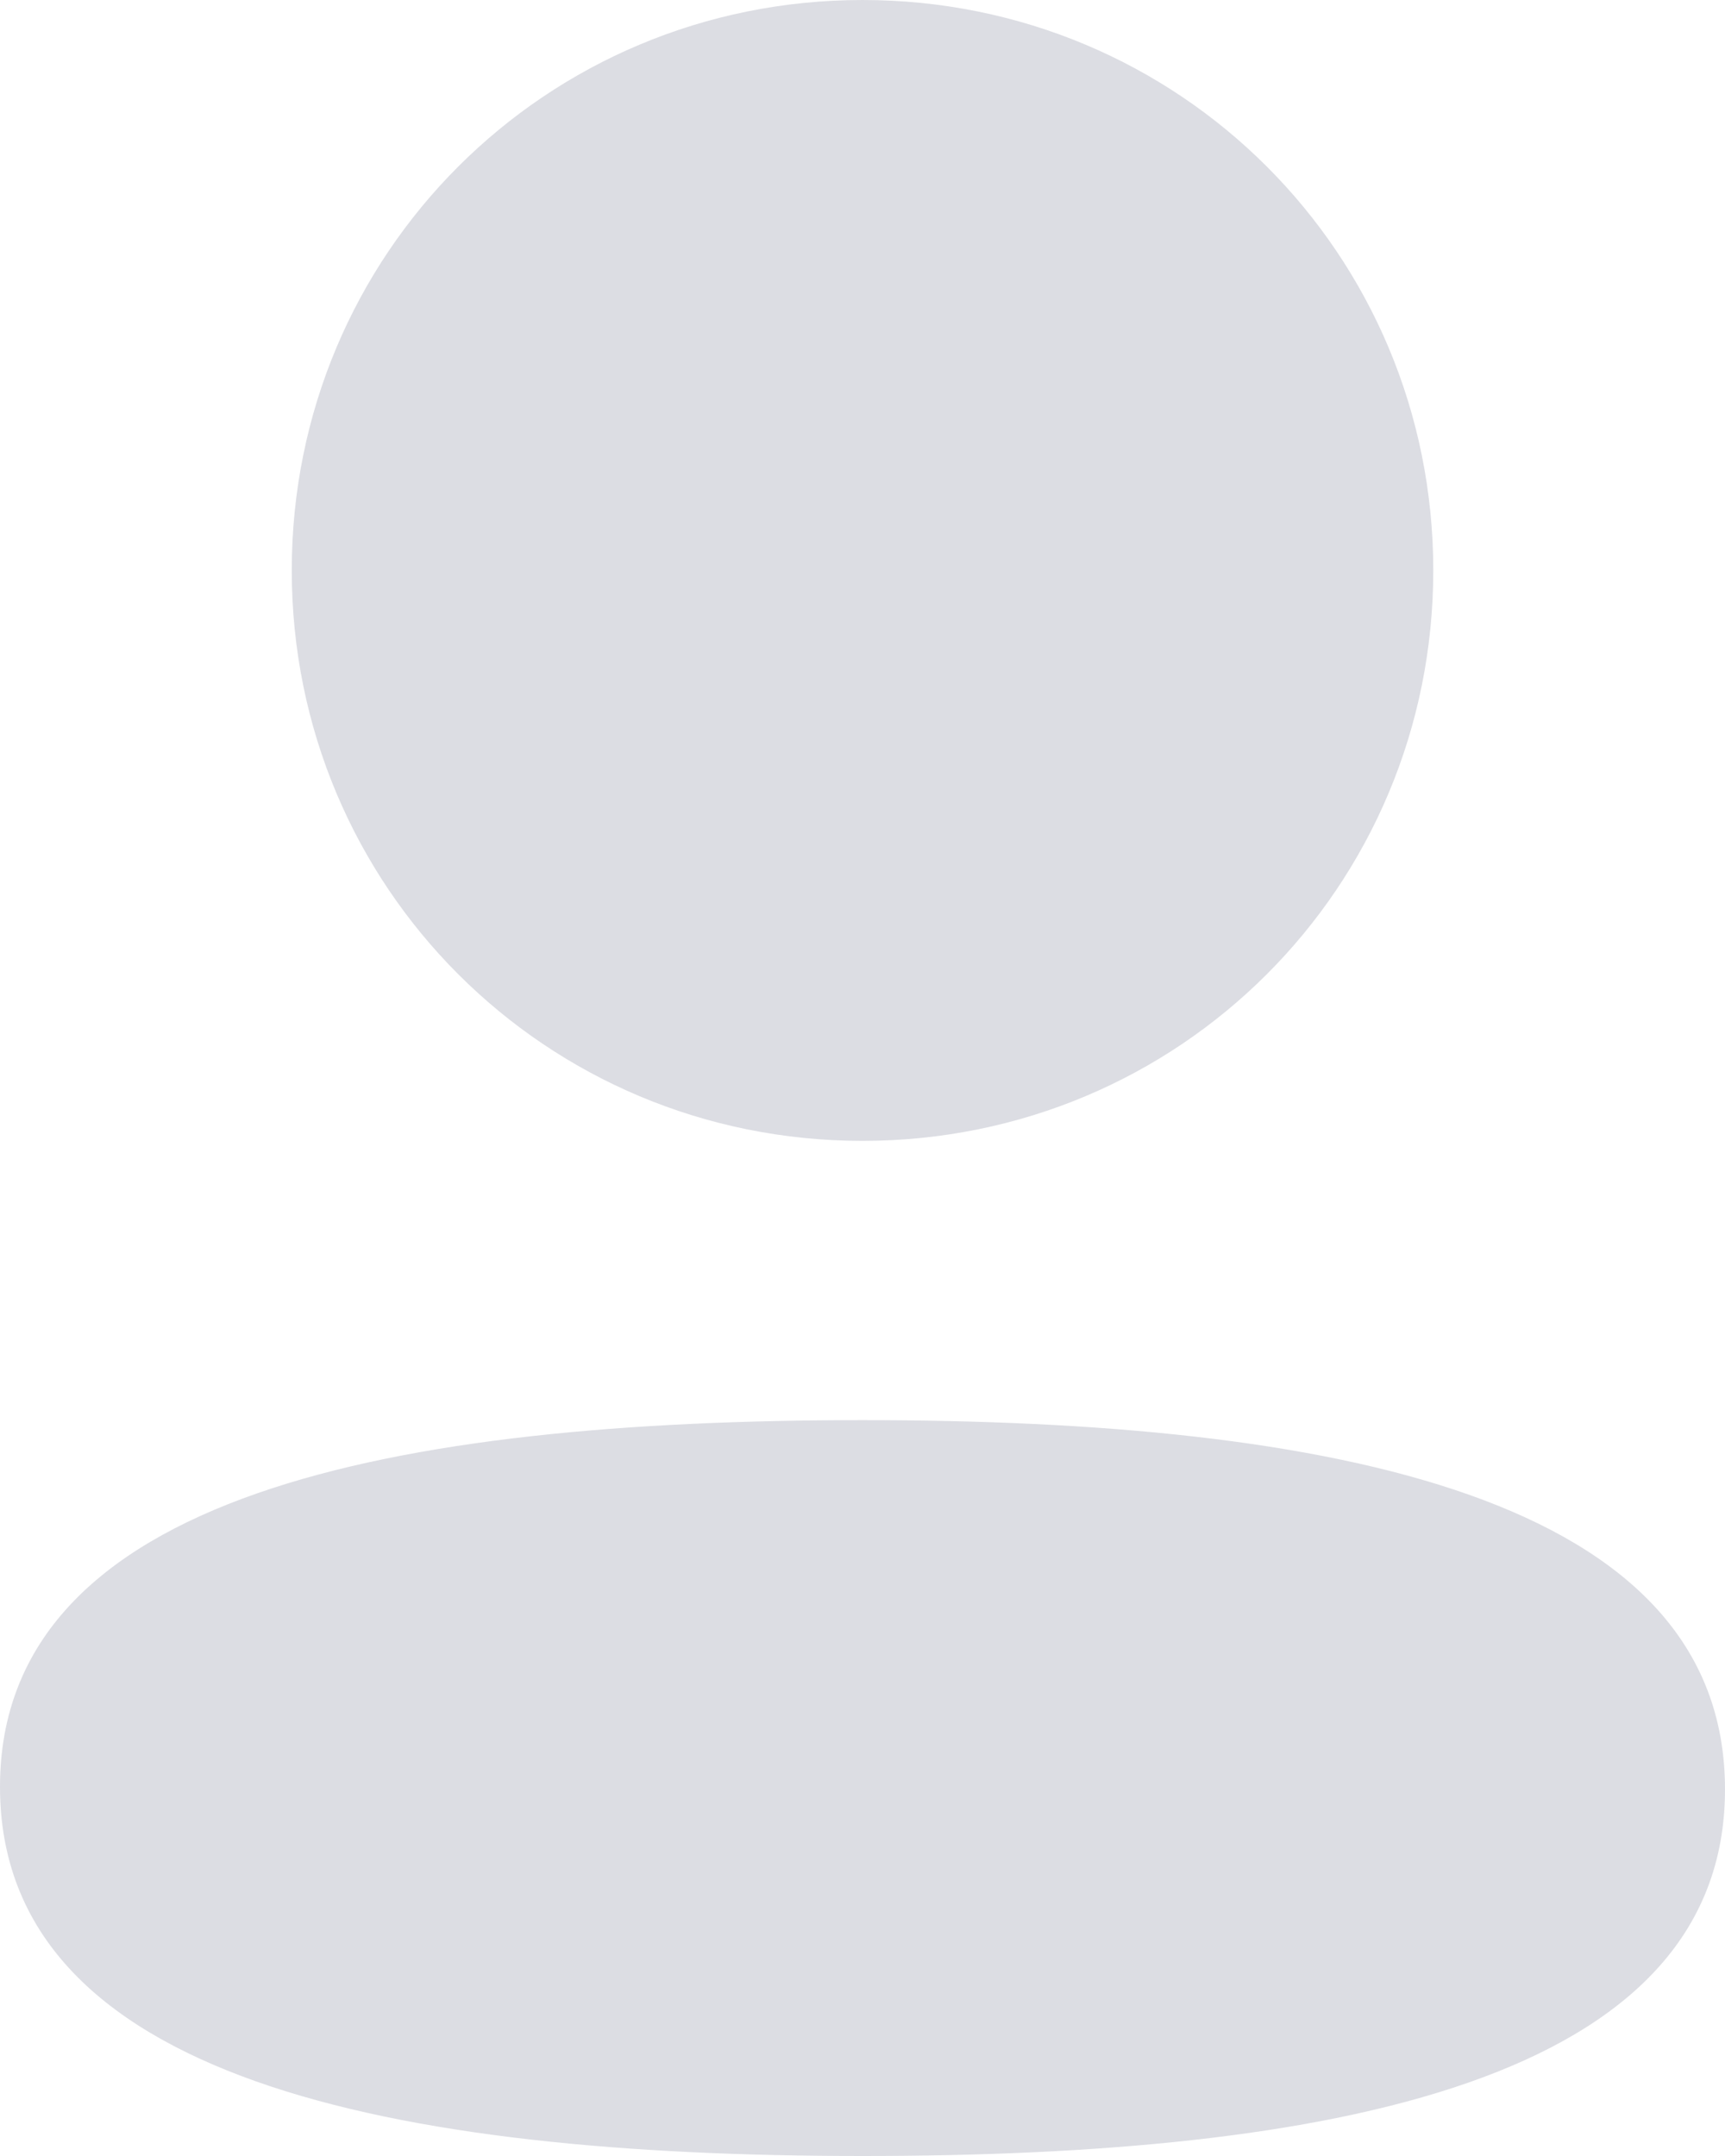<svg width="60" height="75" viewBox="0 0 60 75" fill="none" xmlns="http://www.w3.org/2000/svg">
<path fill-rule="evenodd" clip-rule="evenodd" d="M49.853 19.841C49.853 30.855 41.022 39.687 30 39.687C18.982 39.687 10.148 30.855 10.148 19.841C10.148 8.828 18.982 0 30 0C41.022 0 49.853 8.828 49.853 19.841ZM30 75C13.734 75 0 72.356 0 62.156C0 51.952 13.82 49.402 30 49.402C46.27 49.402 60 52.046 60 62.246C60 72.45 46.18 75 30 75Z" fill="#515777" fill-opacity="0.2"/>
</svg>
